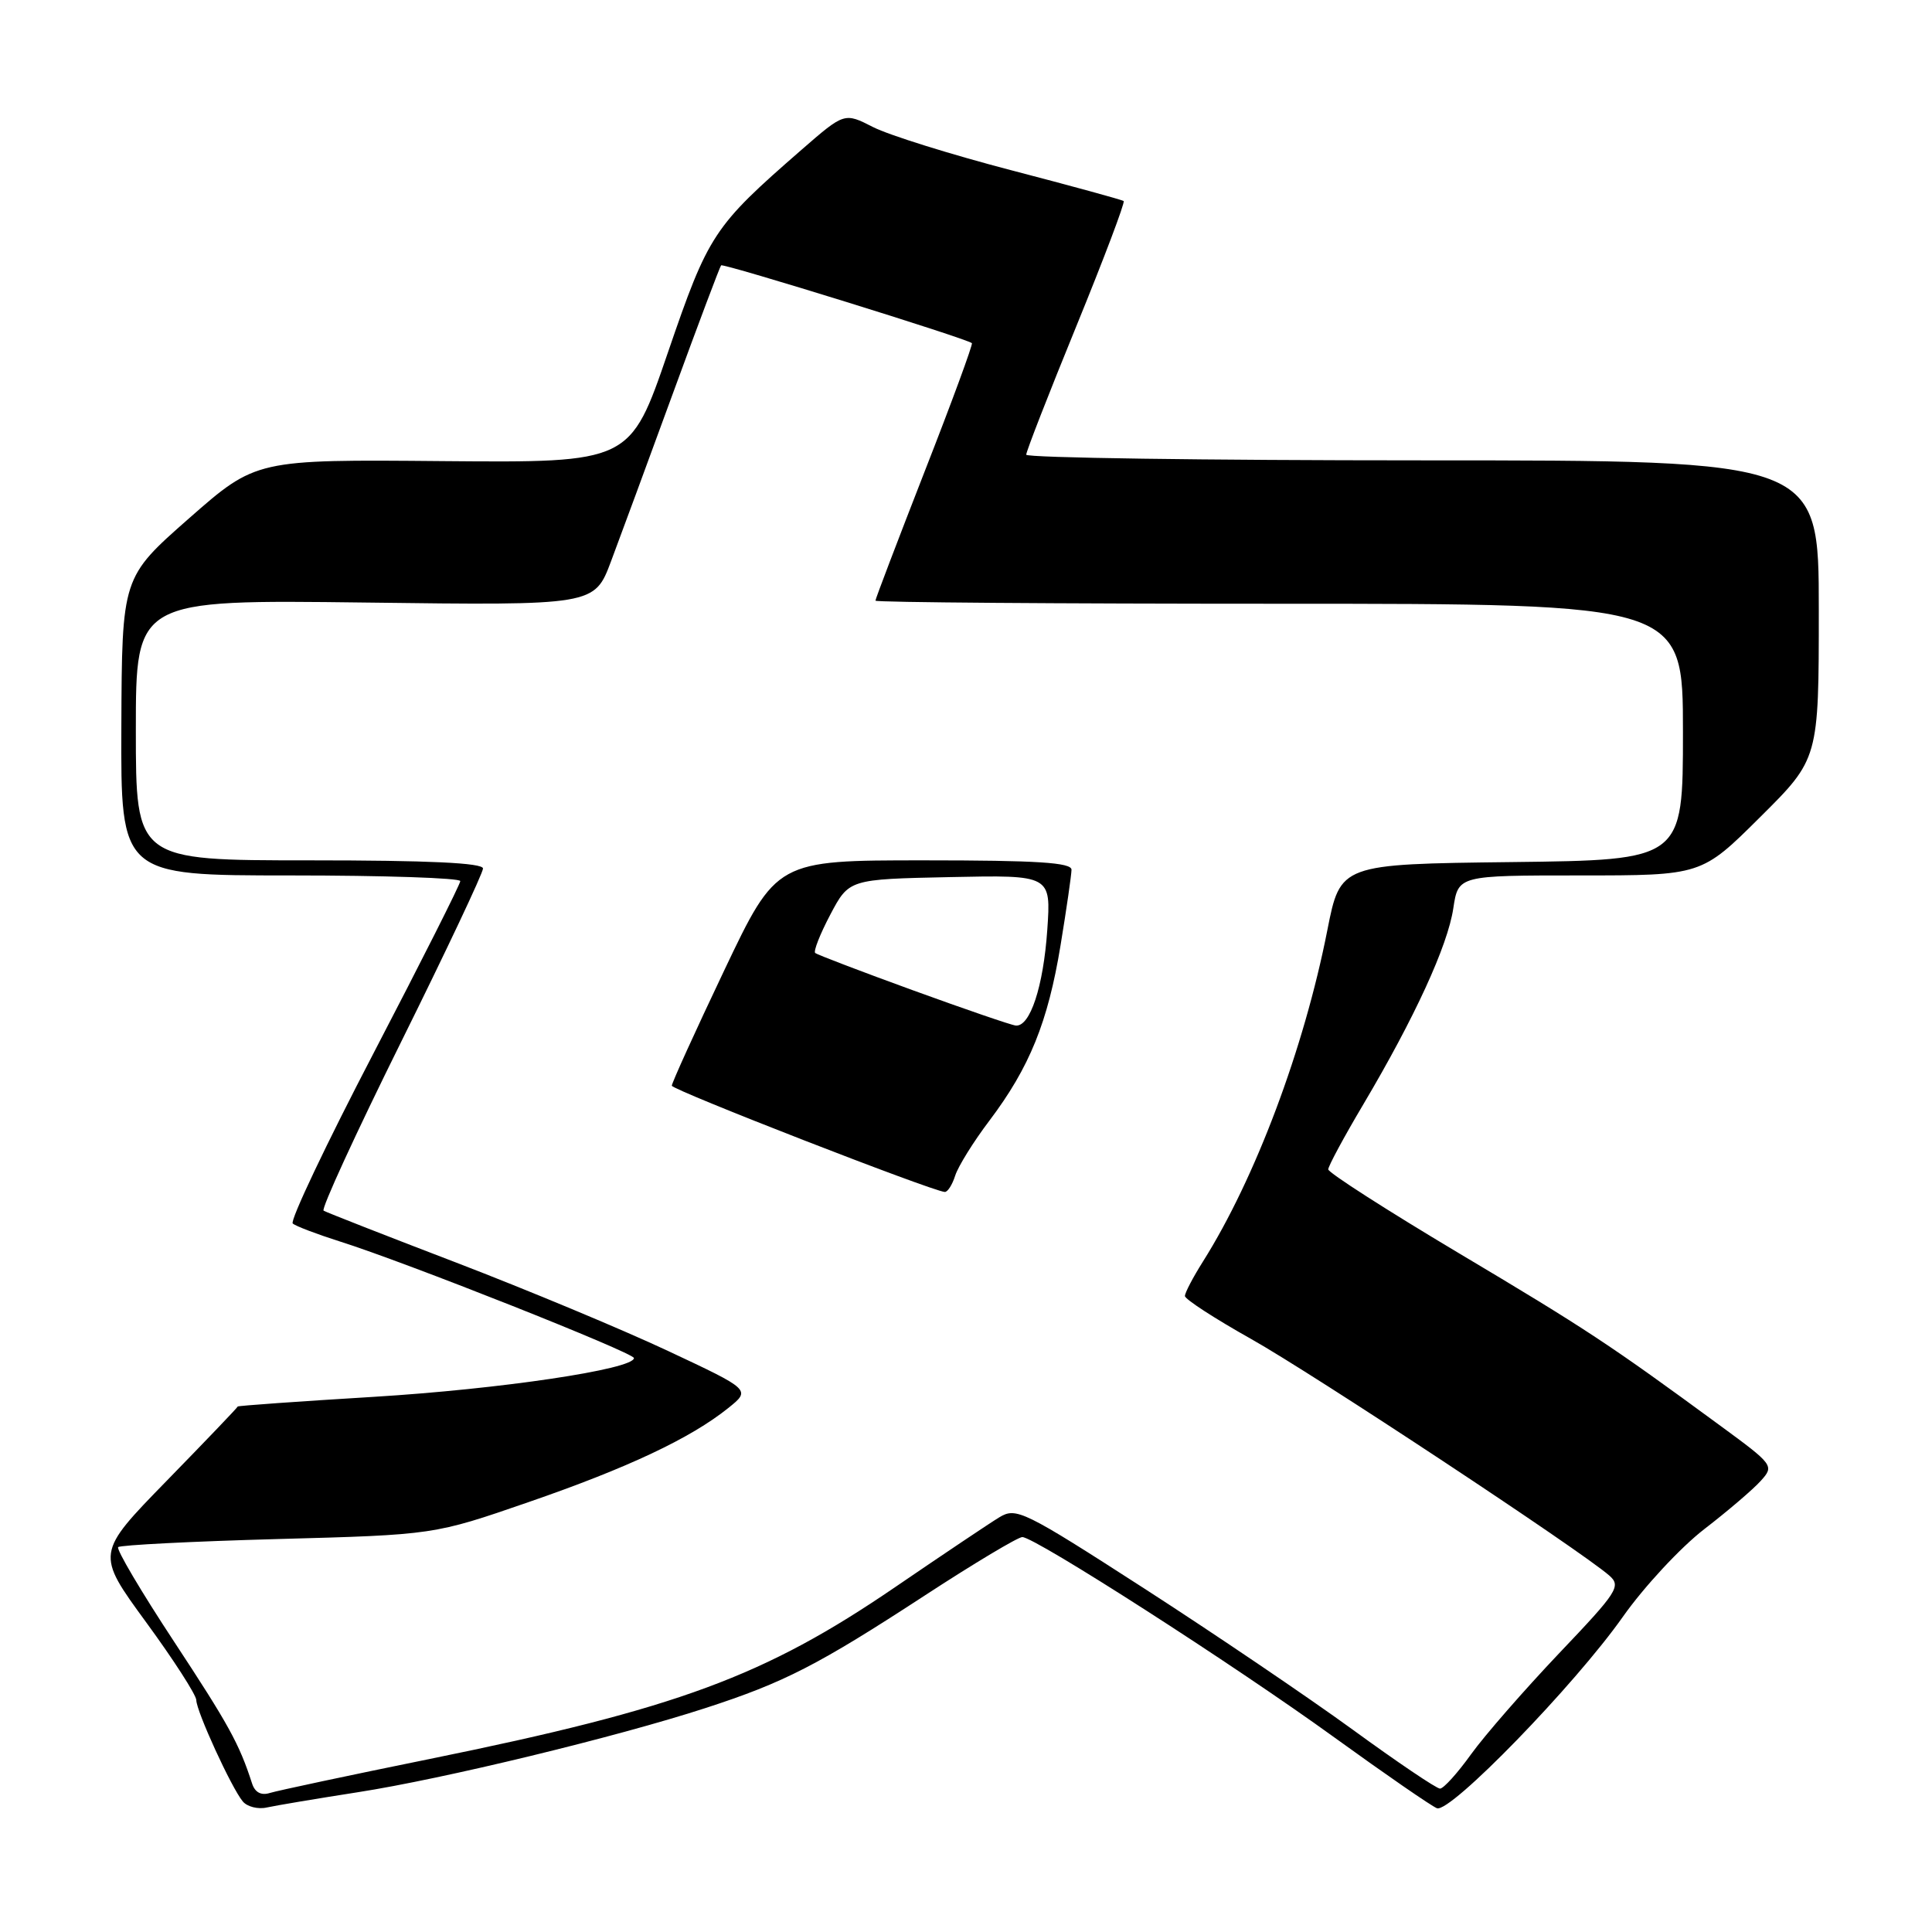 <?xml version="1.0" encoding="UTF-8" standalone="no"?>
<!DOCTYPE svg PUBLIC "-//W3C//DTD SVG 1.1//EN" "http://www.w3.org/Graphics/SVG/1.1/DTD/svg11.dtd" >
<svg xmlns="http://www.w3.org/2000/svg" xmlns:xlink="http://www.w3.org/1999/xlink" version="1.1" viewBox="0 0 256 256">
 <g >
 <path fill="currentColor"
d=" M 47.41 237.48 C 58.70 235.73 81.66 230.17 93.50 226.32 C 103.93 222.93 108.36 220.66 122.60 211.37 C 129.10 207.13 134.89 203.67 135.46 203.67 C 137.14 203.67 163.48 220.57 176.80 230.21 C 183.56 235.10 189.68 239.32 190.40 239.60 C 192.16 240.28 208.65 223.30 215.04 214.23 C 217.83 210.27 222.68 205.05 225.81 202.63 C 228.94 200.22 232.32 197.33 233.32 196.21 C 235.11 194.22 235.03 194.10 227.82 188.82 C 213.28 178.15 210.24 176.14 193.25 166.02 C 183.76 160.36 176.00 155.38 176.00 154.95 C 176.00 154.52 178.09 150.64 180.65 146.33 C 187.44 134.87 191.83 125.32 192.57 120.36 C 193.23 116.00 193.23 116.00 209.34 116.00 C 225.46 116.00 225.46 116.00 233.23 108.27 C 241.00 100.55 241.00 100.55 241.00 80.77 C 241.00 61.00 241.00 61.00 188.50 61.00 C 159.62 61.00 135.99 60.66 135.98 60.25 C 135.97 59.84 138.96 52.17 142.62 43.22 C 146.28 34.26 149.10 26.80 148.89 26.64 C 148.67 26.47 141.97 24.64 134.00 22.56 C 126.03 20.48 117.79 17.91 115.69 16.84 C 111.89 14.90 111.89 14.90 106.19 19.86 C 94.52 30.03 93.88 31.01 88.50 46.71 C 83.50 61.31 83.50 61.31 58.71 61.10 C 33.93 60.88 33.93 60.88 25.04 68.69 C 16.16 76.50 16.16 76.50 16.08 96.25 C 16.00 116.00 16.00 116.00 38.50 116.00 C 50.88 116.00 61.00 116.34 60.99 116.75 C 60.99 117.16 55.83 127.39 49.53 139.49 C 43.23 151.58 38.40 161.76 38.79 162.12 C 39.18 162.47 41.98 163.53 45.00 164.49 C 53.68 167.22 84.00 179.25 84.00 179.95 C 84.00 181.43 66.24 184.07 49.50 185.09 C 39.60 185.69 31.50 186.27 31.50 186.37 C 31.50 186.48 27.27 190.90 22.10 196.20 C 12.70 205.84 12.70 205.84 19.35 214.94 C 23.01 219.94 26.00 224.59 26.01 225.27 C 26.02 226.75 30.67 236.90 32.17 238.70 C 32.75 239.40 34.19 239.77 35.36 239.50 C 36.54 239.24 41.96 238.33 47.41 237.48 Z  M 33.40 236.32 C 31.70 231.05 30.30 228.52 23.05 217.50 C 18.71 210.91 15.38 205.28 15.66 205.00 C 15.94 204.73 25.46 204.24 36.83 203.93 C 57.50 203.37 57.50 203.37 70.00 199.05 C 83.16 194.51 91.51 190.58 96.50 186.57 C 99.50 184.16 99.50 184.16 88.50 179.00 C 82.45 176.16 69.85 170.91 60.50 167.32 C 51.15 163.74 43.22 160.63 42.88 160.42 C 42.53 160.21 47.15 150.17 53.13 138.10 C 59.11 126.04 64.00 115.68 64.00 115.08 C 64.00 114.34 56.85 114.00 41.00 114.00 C 18.00 114.00 18.00 114.00 18.00 96.73 C 18.00 79.46 18.00 79.46 48.39 79.84 C 78.77 80.23 78.77 80.23 80.97 74.36 C 82.18 71.14 85.89 61.08 89.21 52.00 C 92.53 42.92 95.38 35.35 95.55 35.16 C 95.82 34.85 128.15 44.87 128.78 45.47 C 128.94 45.61 126.13 53.26 122.53 62.45 C 118.94 71.65 116.00 79.36 116.00 79.59 C 116.00 79.82 140.07 80.00 169.50 80.00 C 223.00 80.00 223.00 80.00 223.00 96.98 C 223.00 113.96 223.00 113.96 200.30 114.23 C 177.61 114.50 177.61 114.50 175.88 123.25 C 172.79 138.98 166.32 156.19 159.38 167.19 C 158.07 169.27 157.00 171.31 157.01 171.73 C 157.01 172.15 160.95 174.71 165.76 177.41 C 173.94 182.00 209.42 205.43 213.23 208.76 C 214.84 210.17 214.36 210.91 206.58 219.08 C 201.98 223.93 196.73 229.94 194.93 232.44 C 193.13 234.95 191.28 237.00 190.81 237.00 C 190.34 237.00 185.13 233.48 179.23 229.18 C 173.33 224.89 160.91 216.48 151.63 210.49 C 135.59 200.15 134.65 199.69 132.40 201.06 C 131.10 201.85 124.90 206.01 118.63 210.29 C 101.28 222.14 89.82 226.38 57.00 233.06 C 46.27 235.24 36.71 237.28 35.75 237.58 C 34.60 237.94 33.78 237.50 33.40 236.32 Z  M 126.57 155.77 C 126.96 154.55 129.00 151.26 131.11 148.48 C 136.43 141.43 138.86 135.42 140.53 125.25 C 141.32 120.44 141.97 115.94 141.98 115.25 C 142.00 114.29 137.43 114.00 122.45 114.00 C 102.90 114.00 102.90 114.00 95.95 128.61 C 92.13 136.64 89.01 143.51 89.02 143.86 C 89.03 144.42 123.38 157.79 125.18 157.94 C 125.56 157.97 126.18 157.00 126.57 155.77 Z  M 121.00 131.23 C 114.12 128.73 108.29 126.50 108.02 126.28 C 107.76 126.06 108.66 123.77 110.02 121.19 C 112.50 116.50 112.50 116.50 125.88 116.22 C 139.27 115.94 139.27 115.94 138.77 123.22 C 138.25 130.74 136.49 136.08 134.59 135.89 C 133.99 135.83 127.88 133.73 121.00 131.23 Z "/>
</g>
</svg>